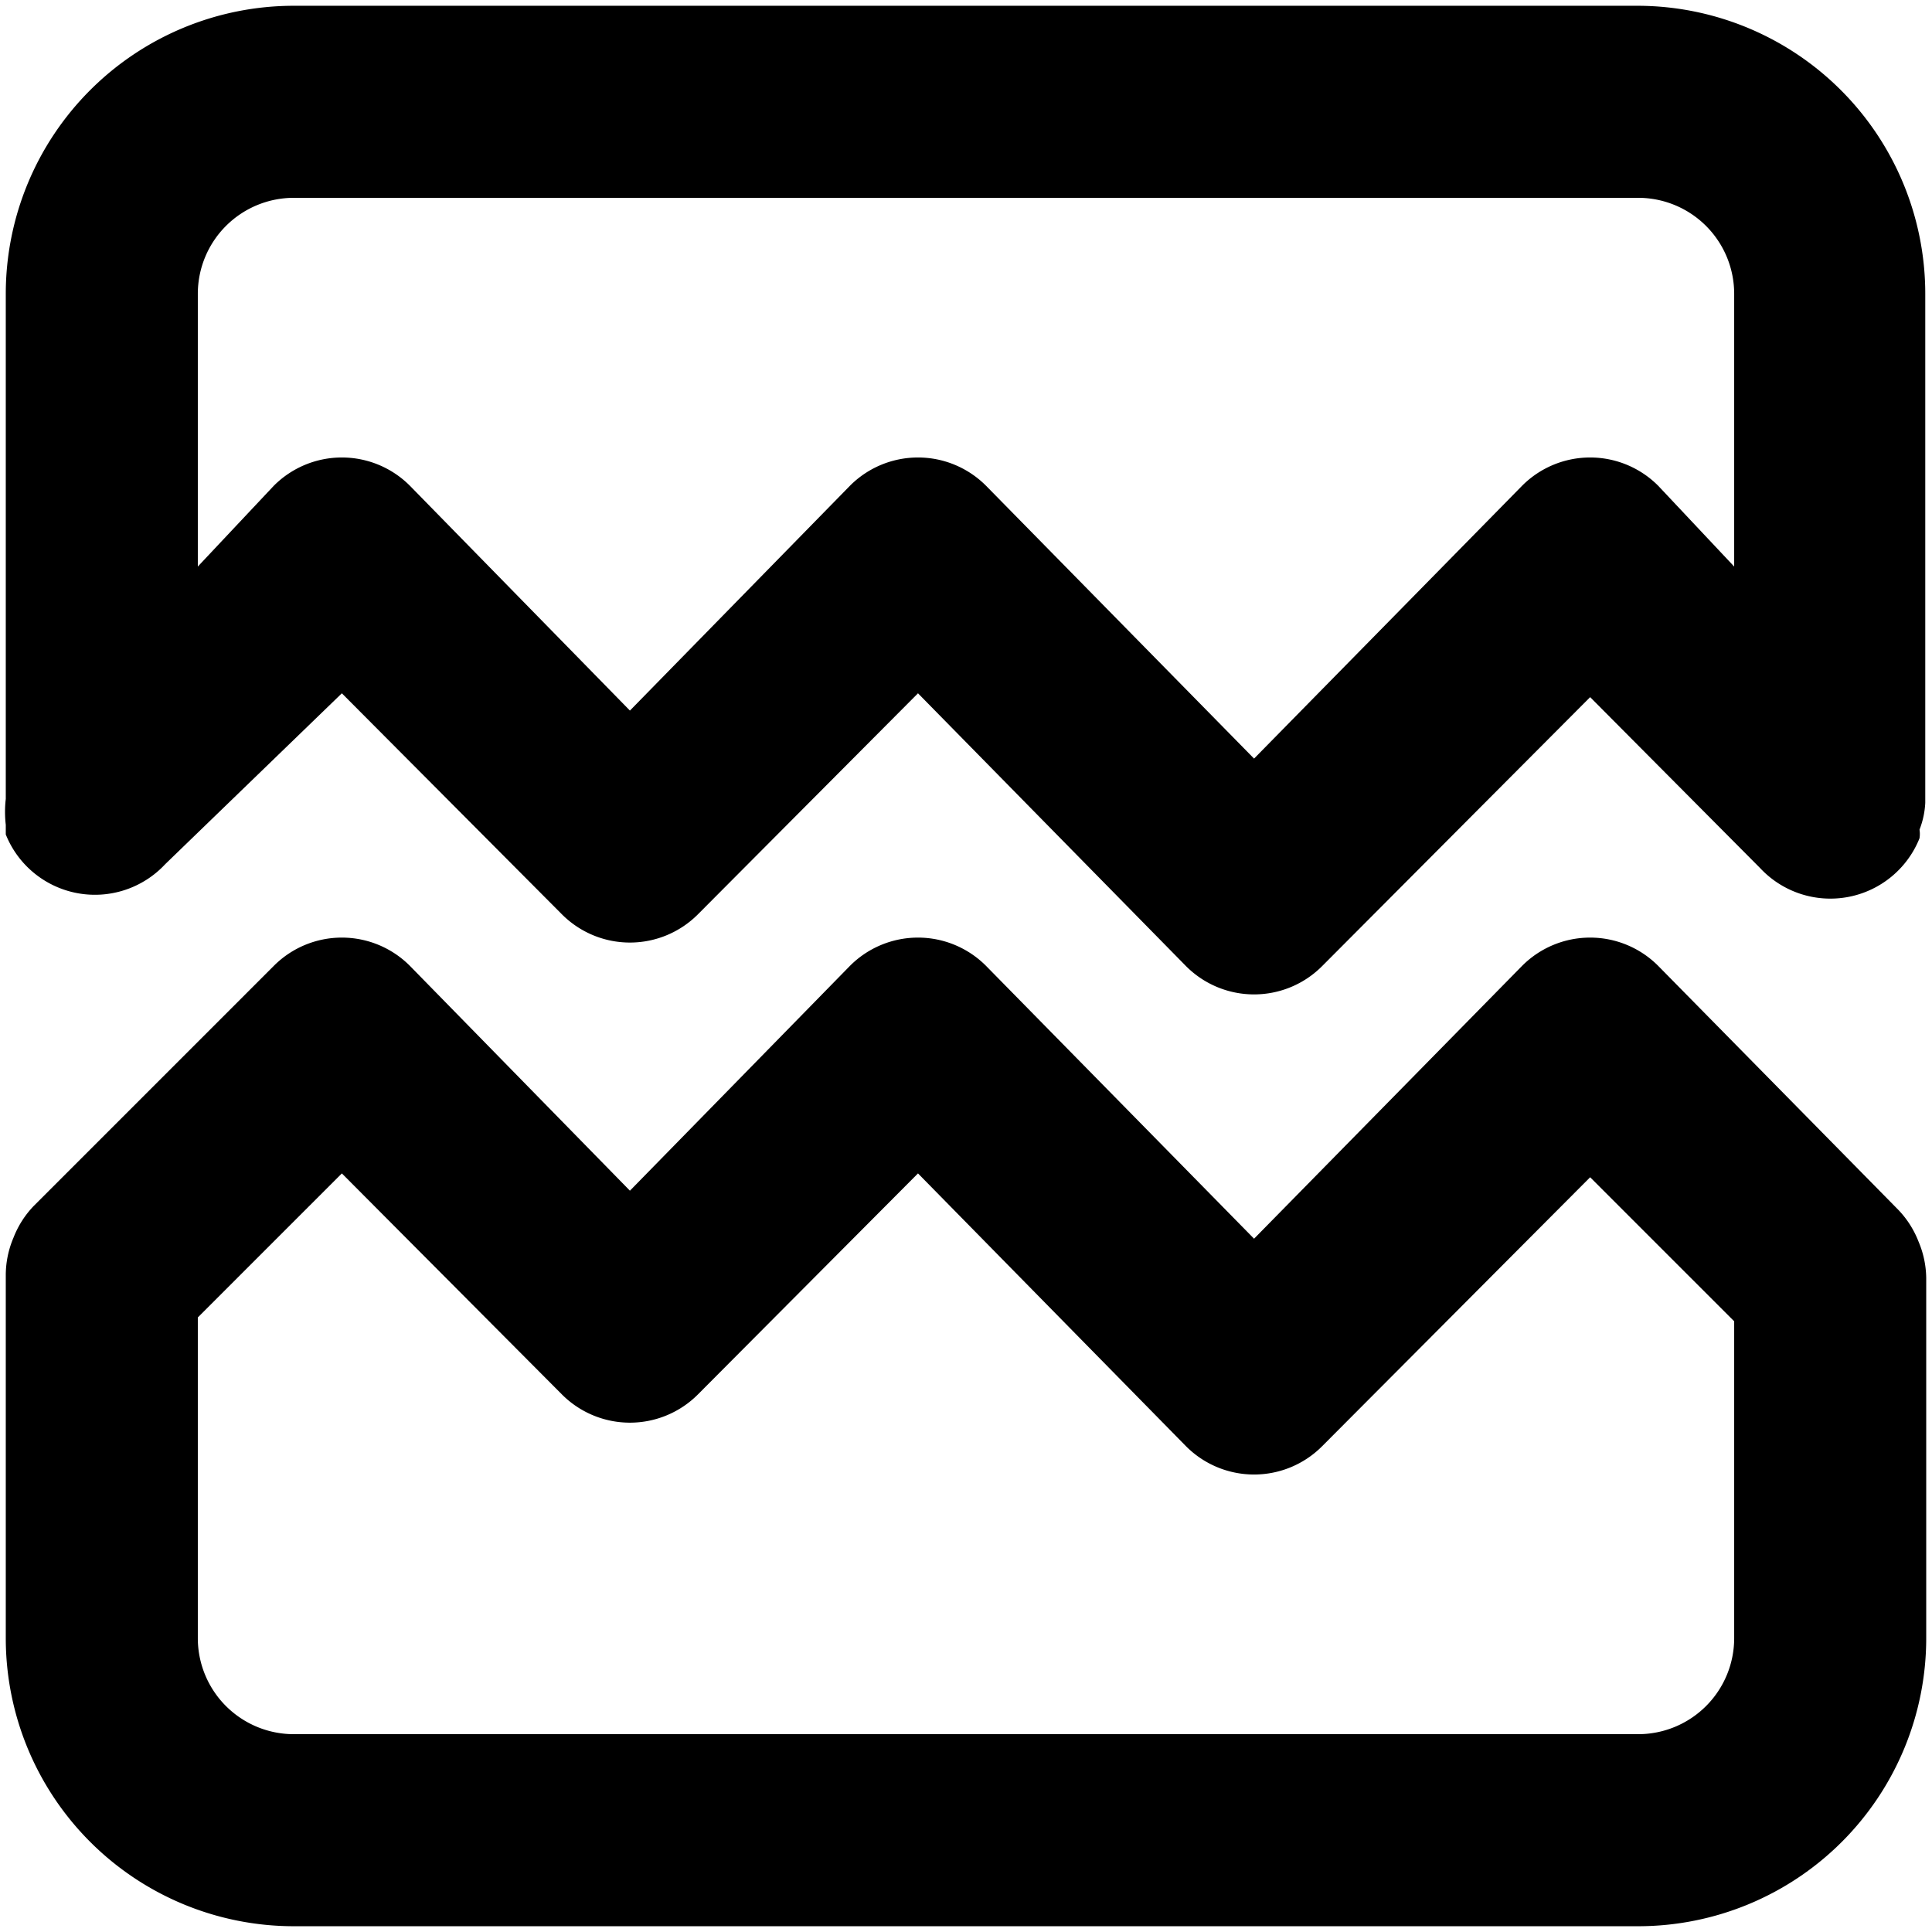 <?xml version="1.0" standalone="no"?><!DOCTYPE svg PUBLIC "-//W3C//DTD SVG 1.1//EN" "http://www.w3.org/Graphics/SVG/1.1/DTD/svg11.dtd"><svg class="icon" width="200px" height="200.00px" viewBox="0 0 1024 1024" version="1.1" xmlns="http://www.w3.org/2000/svg"><path d="M1006.178 641.27L878.944 512a50.894 50.894 0 0 0-72.269 0L664.681 656.538 522.688 512a50.894 50.894 0 0 0-72.269 0L333.872 631.091 217.325 512a50.894 50.894 0 0 0-72.269 0l-127.234 127.234a50.894 50.894 0 0 0-10.688 16.795 50.894 50.894 0 0 0-4.072 19.34V868.256a152.681 152.681 0 0 0 152.681 152.681h712.512a152.681 152.681 0 0 0 152.681-152.681v-190.852a50.894 50.894 0 0 0-4.072-19.34 50.894 50.894 0 0 0-10.688-16.795zM919.15 868.256a50.894 50.894 0 0 1-50.894 50.894H155.744a50.894 50.894 0 0 1-50.894-50.894v-169.985l76.341-76.341 116.547 117.056a50.894 50.894 0 0 0 72.269 0l116.547-117.056L628.547 766.469a50.894 50.894 0 0 0 72.269 0l141.994-142.502 76.341 76.341zM868.256 3.063H155.744a152.681 152.681 0 0 0-152.681 152.681v267.701a59.546 59.546 0 0 0 0 13.741v5.089a50.894 50.894 0 0 0 84.484 15.777L181.191 367.462l116.547 117.056a50.894 50.894 0 0 0 72.269 0l116.547-117.056L628.547 512a50.894 50.894 0 0 0 72.269 0l141.994-142.502 90.082 90.591a50.894 50.894 0 0 0 84.484-15.777 14.25 14.25 0 0 0 0-4.58 44.786 44.786 0 0 0 3.054-14.25V155.744A152.681 152.681 0 0 0 868.256 3.063z m50.894 297.219L878.944 257.531a50.894 50.894 0 0 0-72.269 0L664.681 402.07 522.688 257.531a50.894 50.894 0 0 0-72.269 0L333.872 376.623 217.325 257.531a50.894 50.894 0 0 0-72.269 0L104.85 300.282V155.744a50.894 50.894 0 0 1 50.894-50.894h712.512a50.894 50.894 0 0 1 50.894 50.894z" /></svg>